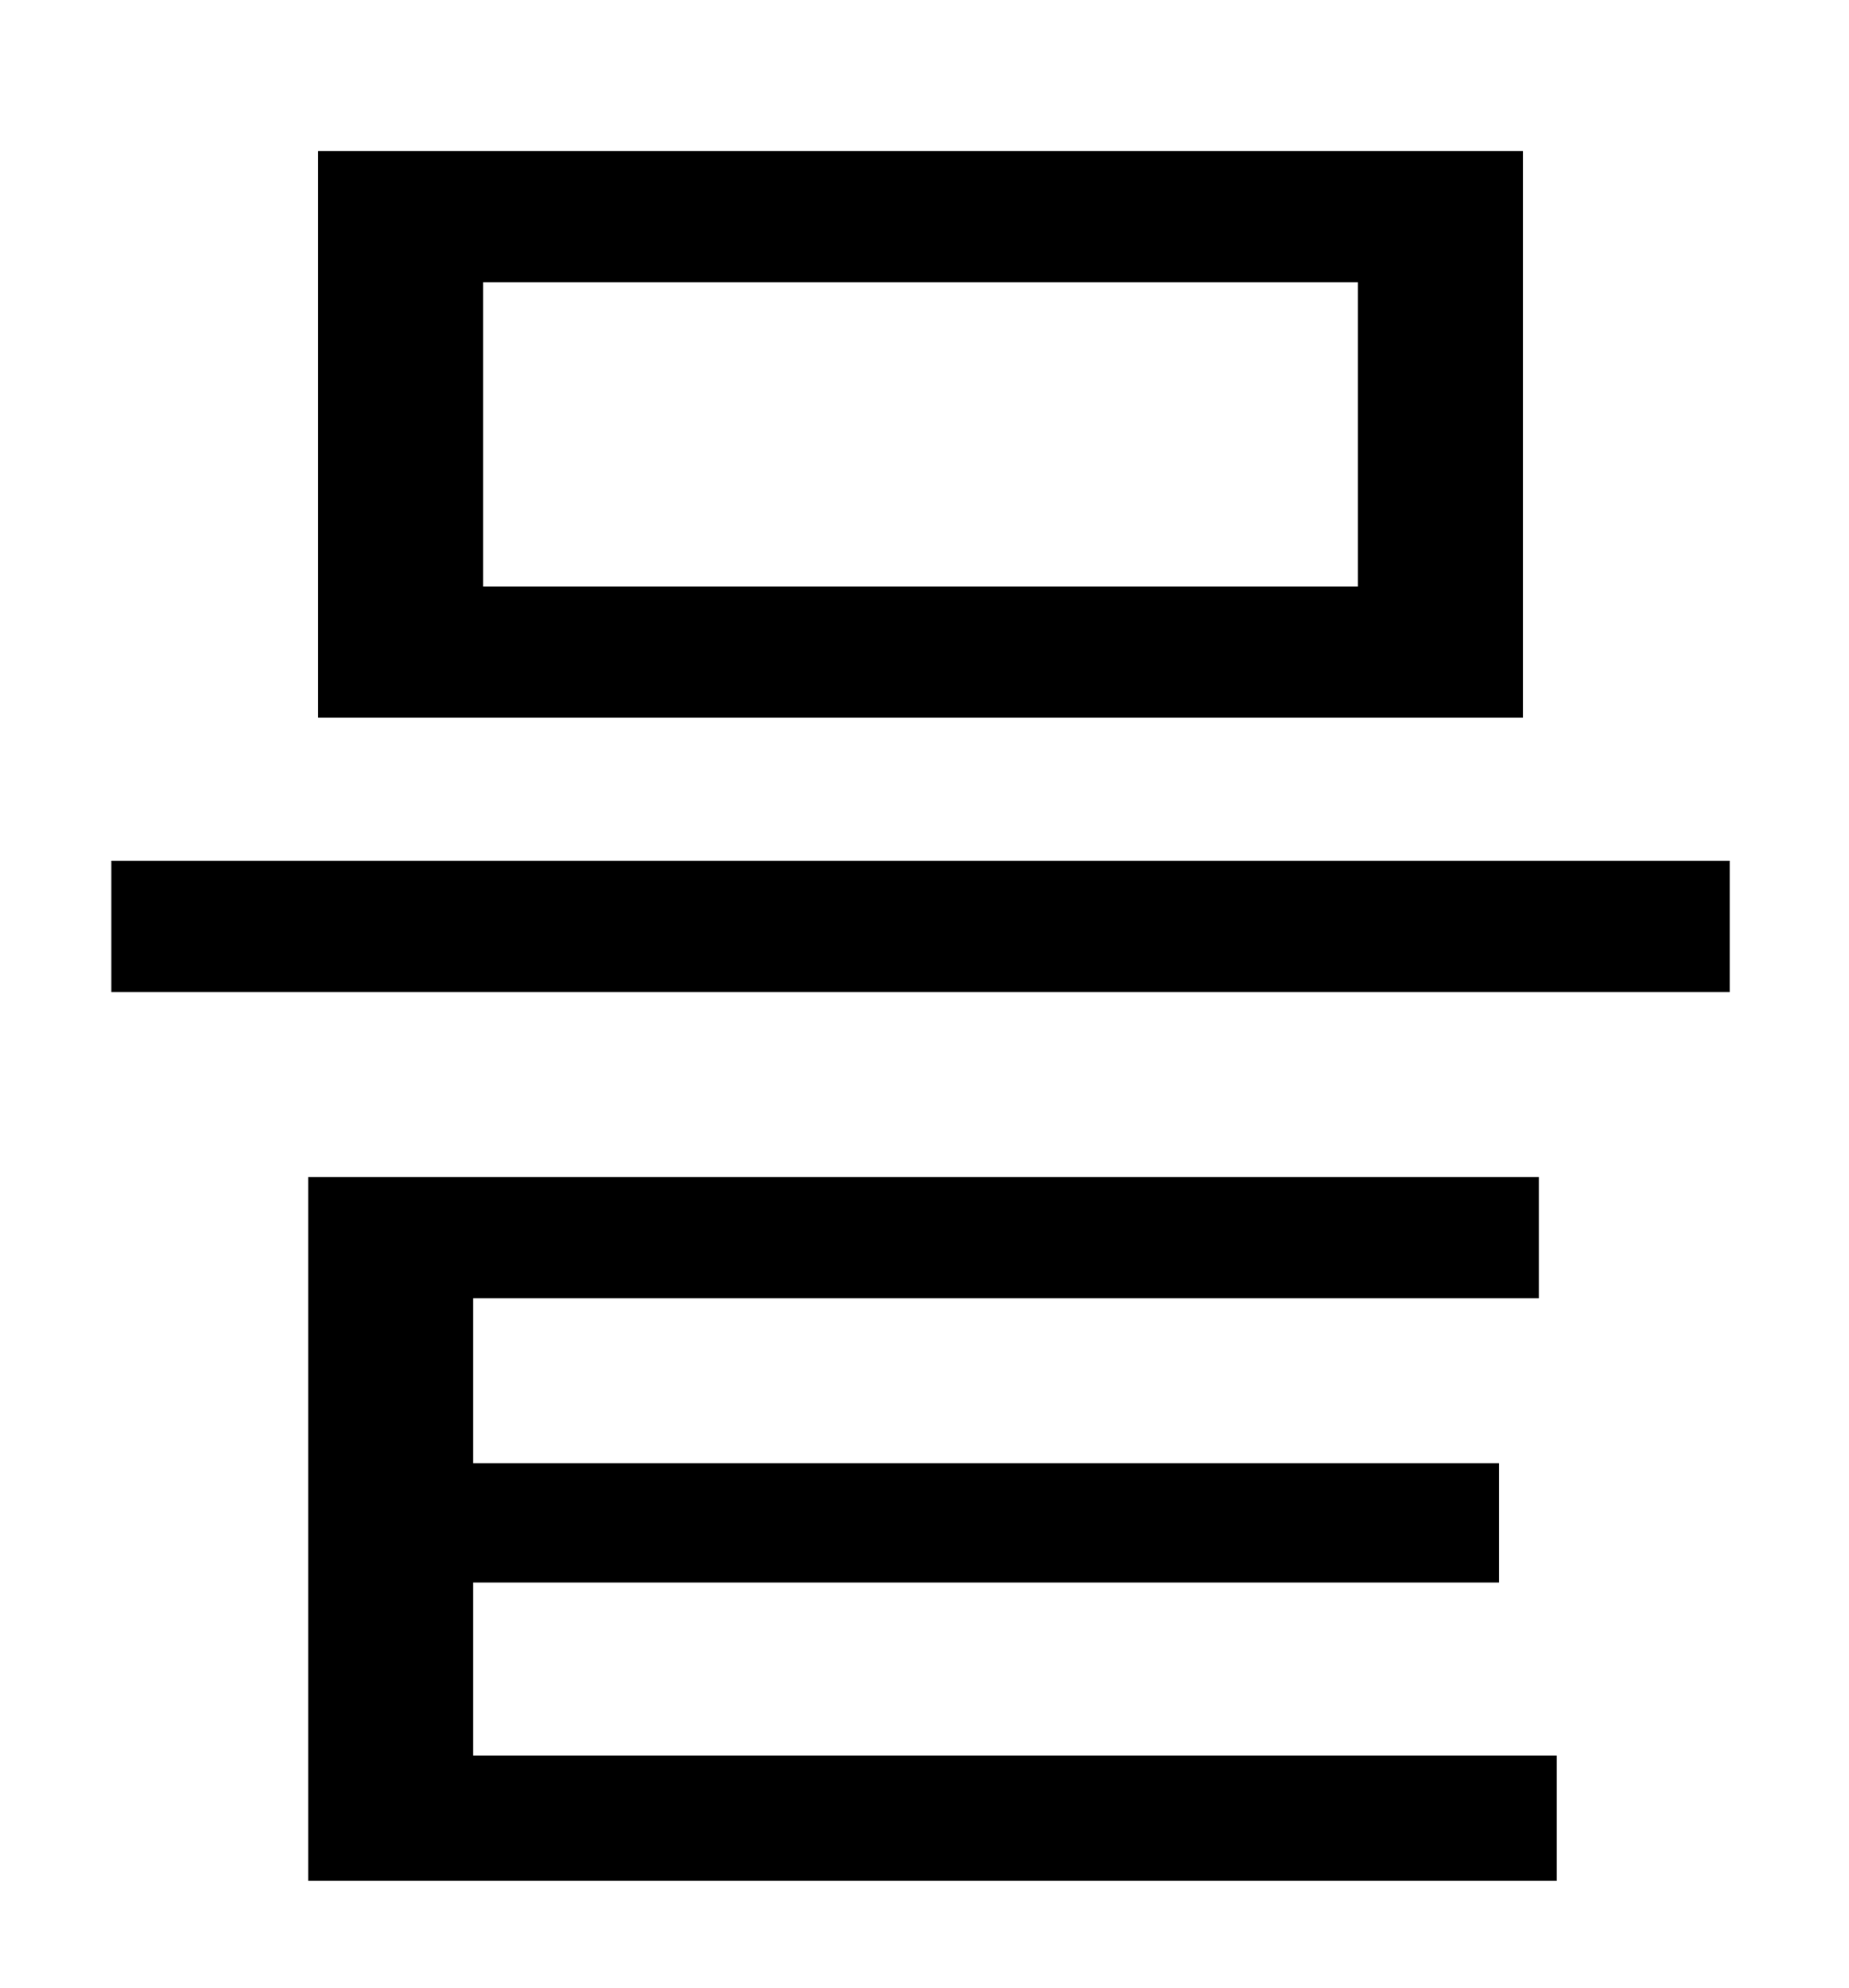 <?xml version="1.0" standalone="no"?>
<!DOCTYPE svg PUBLIC "-//W3C//DTD SVG 1.1//EN" "http://www.w3.org/Graphics/SVG/1.1/DTD/svg11.dtd" >
<svg xmlns="http://www.w3.org/2000/svg" xmlns:xlink="http://www.w3.org/1999/xlink" version="1.1" viewBox="-10 0 930 1000">
   <path fill="currentColor"
d="M673 295v-153h-440v153h440zM756 76v285h-606v-285h606zM228 796v87h545v63h-628v-354h619v61h-536v83h516v60h-516zM46 433h814v66h-814v-66z" />
</svg>
